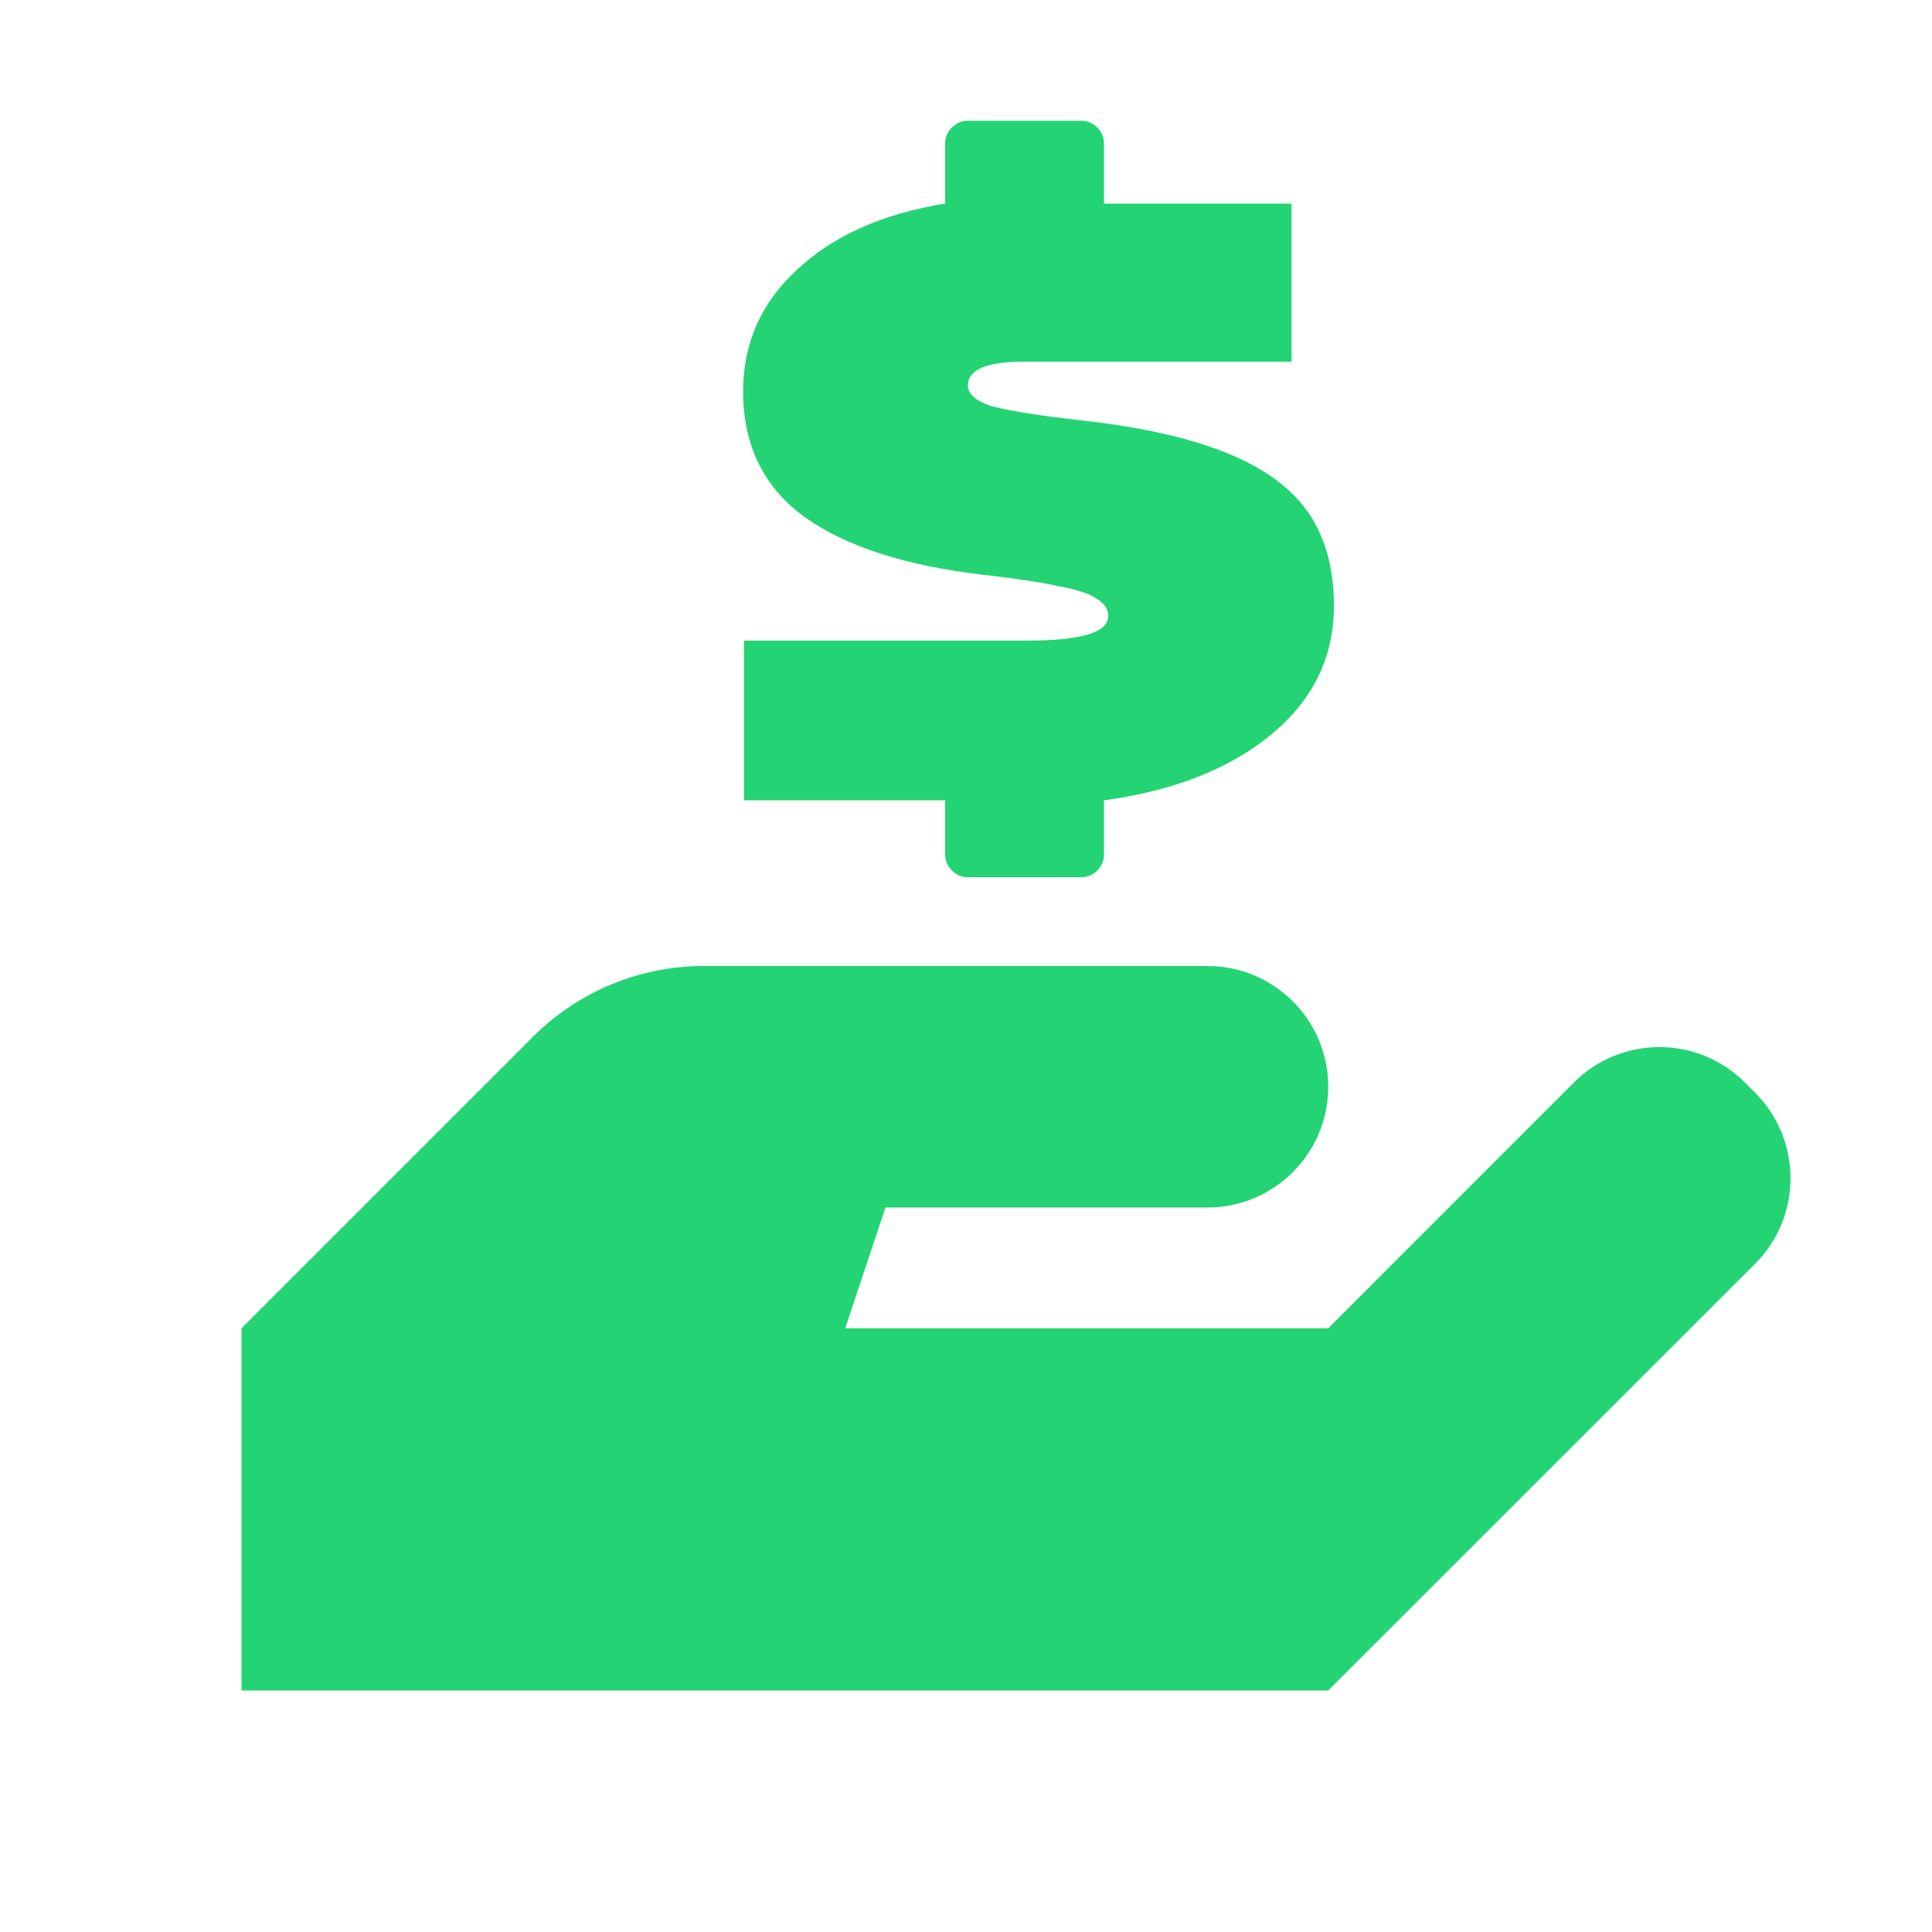 <svg width="16" height="16" viewBox="0 0 16 16" fill="none" xmlns="http://www.w3.org/2000/svg">
<path fill-rule="evenodd" clip-rule="evenodd" d="M8.926 3.478C9.439 3.534 9.85 3.625 10.158 3.751C10.471 3.877 10.697 4.043 10.837 4.248C10.977 4.453 11.047 4.71 11.047 5.018C11.047 5.443 10.874 5.797 10.529 6.082C10.184 6.367 9.722 6.549 9.143 6.628V7.076C9.143 7.127 9.124 7.172 9.087 7.209C9.05 7.246 9.005 7.265 8.954 7.265H8.016C7.965 7.265 7.92 7.246 7.883 7.209C7.846 7.172 7.827 7.127 7.827 7.076V6.628H6.161V5.305H7.596H8.513C8.956 5.305 9.178 5.237 9.178 5.102C9.178 5.046 9.148 4.999 9.087 4.962C9.031 4.92 8.928 4.885 8.779 4.857C8.634 4.824 8.42 4.792 8.135 4.759C7.496 4.684 7.006 4.526 6.665 4.283C6.324 4.036 6.154 3.688 6.154 3.24C6.154 2.843 6.303 2.507 6.602 2.232C6.901 1.952 7.309 1.77 7.827 1.686V1.189C7.827 1.138 7.846 1.093 7.883 1.056C7.92 1.019 7.965 1 8.016 1H8.954C9.005 1 9.05 1.019 9.087 1.056C9.124 1.093 9.143 1.138 9.143 1.189V1.686H10.696V2.995H9.191H8.485C8.172 2.995 8.016 3.06 8.016 3.191C8.016 3.261 8.077 3.317 8.198 3.359C8.319 3.396 8.562 3.436 8.926 3.478ZM8 8H10C10.552 8 11 8.448 11 9C11 9.552 10.552 10 10 10H7.333L7 11H11L13.035 8.964C13.426 8.574 14.059 8.574 14.45 8.964L14.536 9.05C14.926 9.441 14.926 10.074 14.536 10.465L11 14L11 14H6H2V11L4.414 8.586C4.789 8.211 5.298 8 5.828 8H6H8Z" fill="#24D474"/>
</svg>
